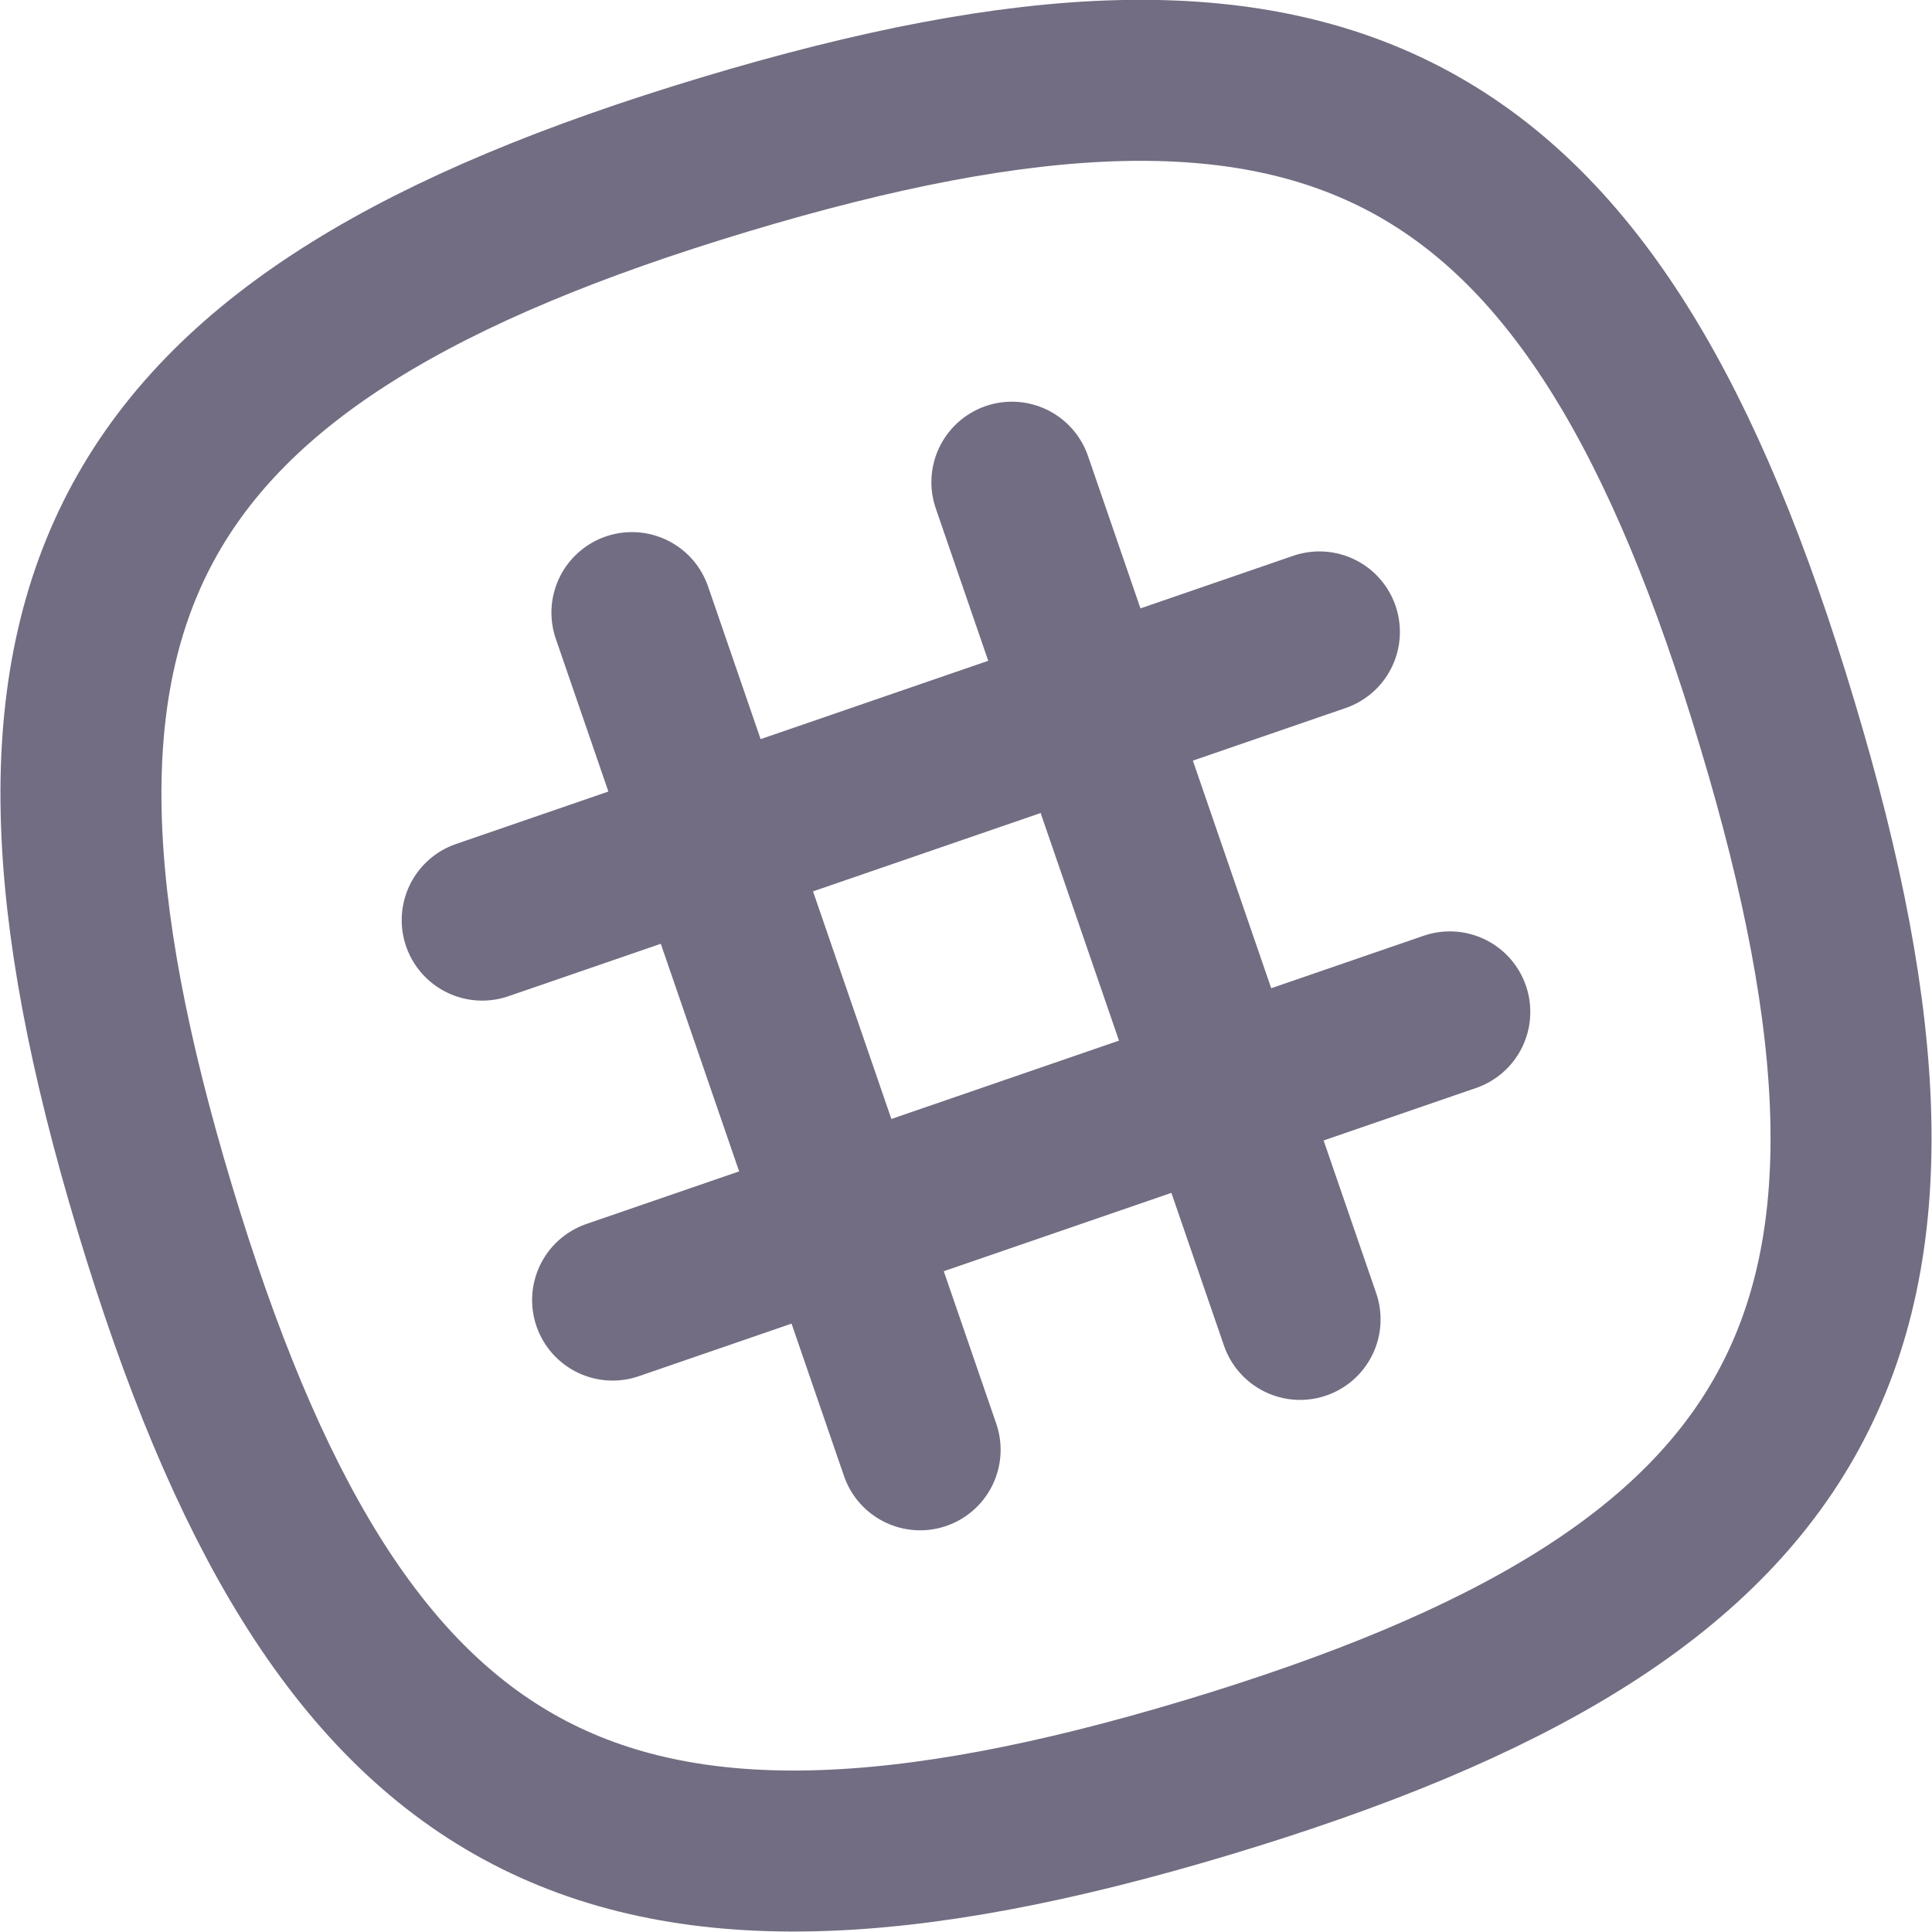 <?xml version="1.0" encoding="UTF-8"?>
<svg width="24px" height="24px" viewBox="0 0 24 24" version="1.1" xmlns="http://www.w3.org/2000/svg" xmlns:xlink="http://www.w3.org/1999/xlink">
    <!-- Generator: Sketch 49.3 (51167) - http://www.bohemiancoding.com/sketch -->
    <title>icons/slack</title>
    <desc>Created with Sketch.</desc>
    <defs></defs>
    <g id="icons/slack" stroke="none" stroke-width="1" fill="none" fill-rule="evenodd" stroke-linecap="round" stroke-linejoin="round">
        <g id="slack" transform="translate(1, 0)" stroke="#726D82" stroke-width="2">
            <path d="M21.08,9 C18.81,1.41 15.54,-0.35 8,1.92 C0.46,4.19 -1.35,7.46 0.92,15 C3.19,22.54 6.46,24.35 14,22.08 C21.54,19.81 23.35,16.54 21.08,9 Z" id="Shape"></path>
            <path d="M11.57,5.99 L15.15,16.39" id="Shape"></path>
            <path d="M6.85,7.61 L10.43,18.01" id="Shape"></path>
            <path d="M15.39,7.85 L4.99,11.43" id="Shape"></path>
            <path d="M17.01,12.57 L6.61,16.15" id="Shape"></path>
        </g>
    </g>
</svg>